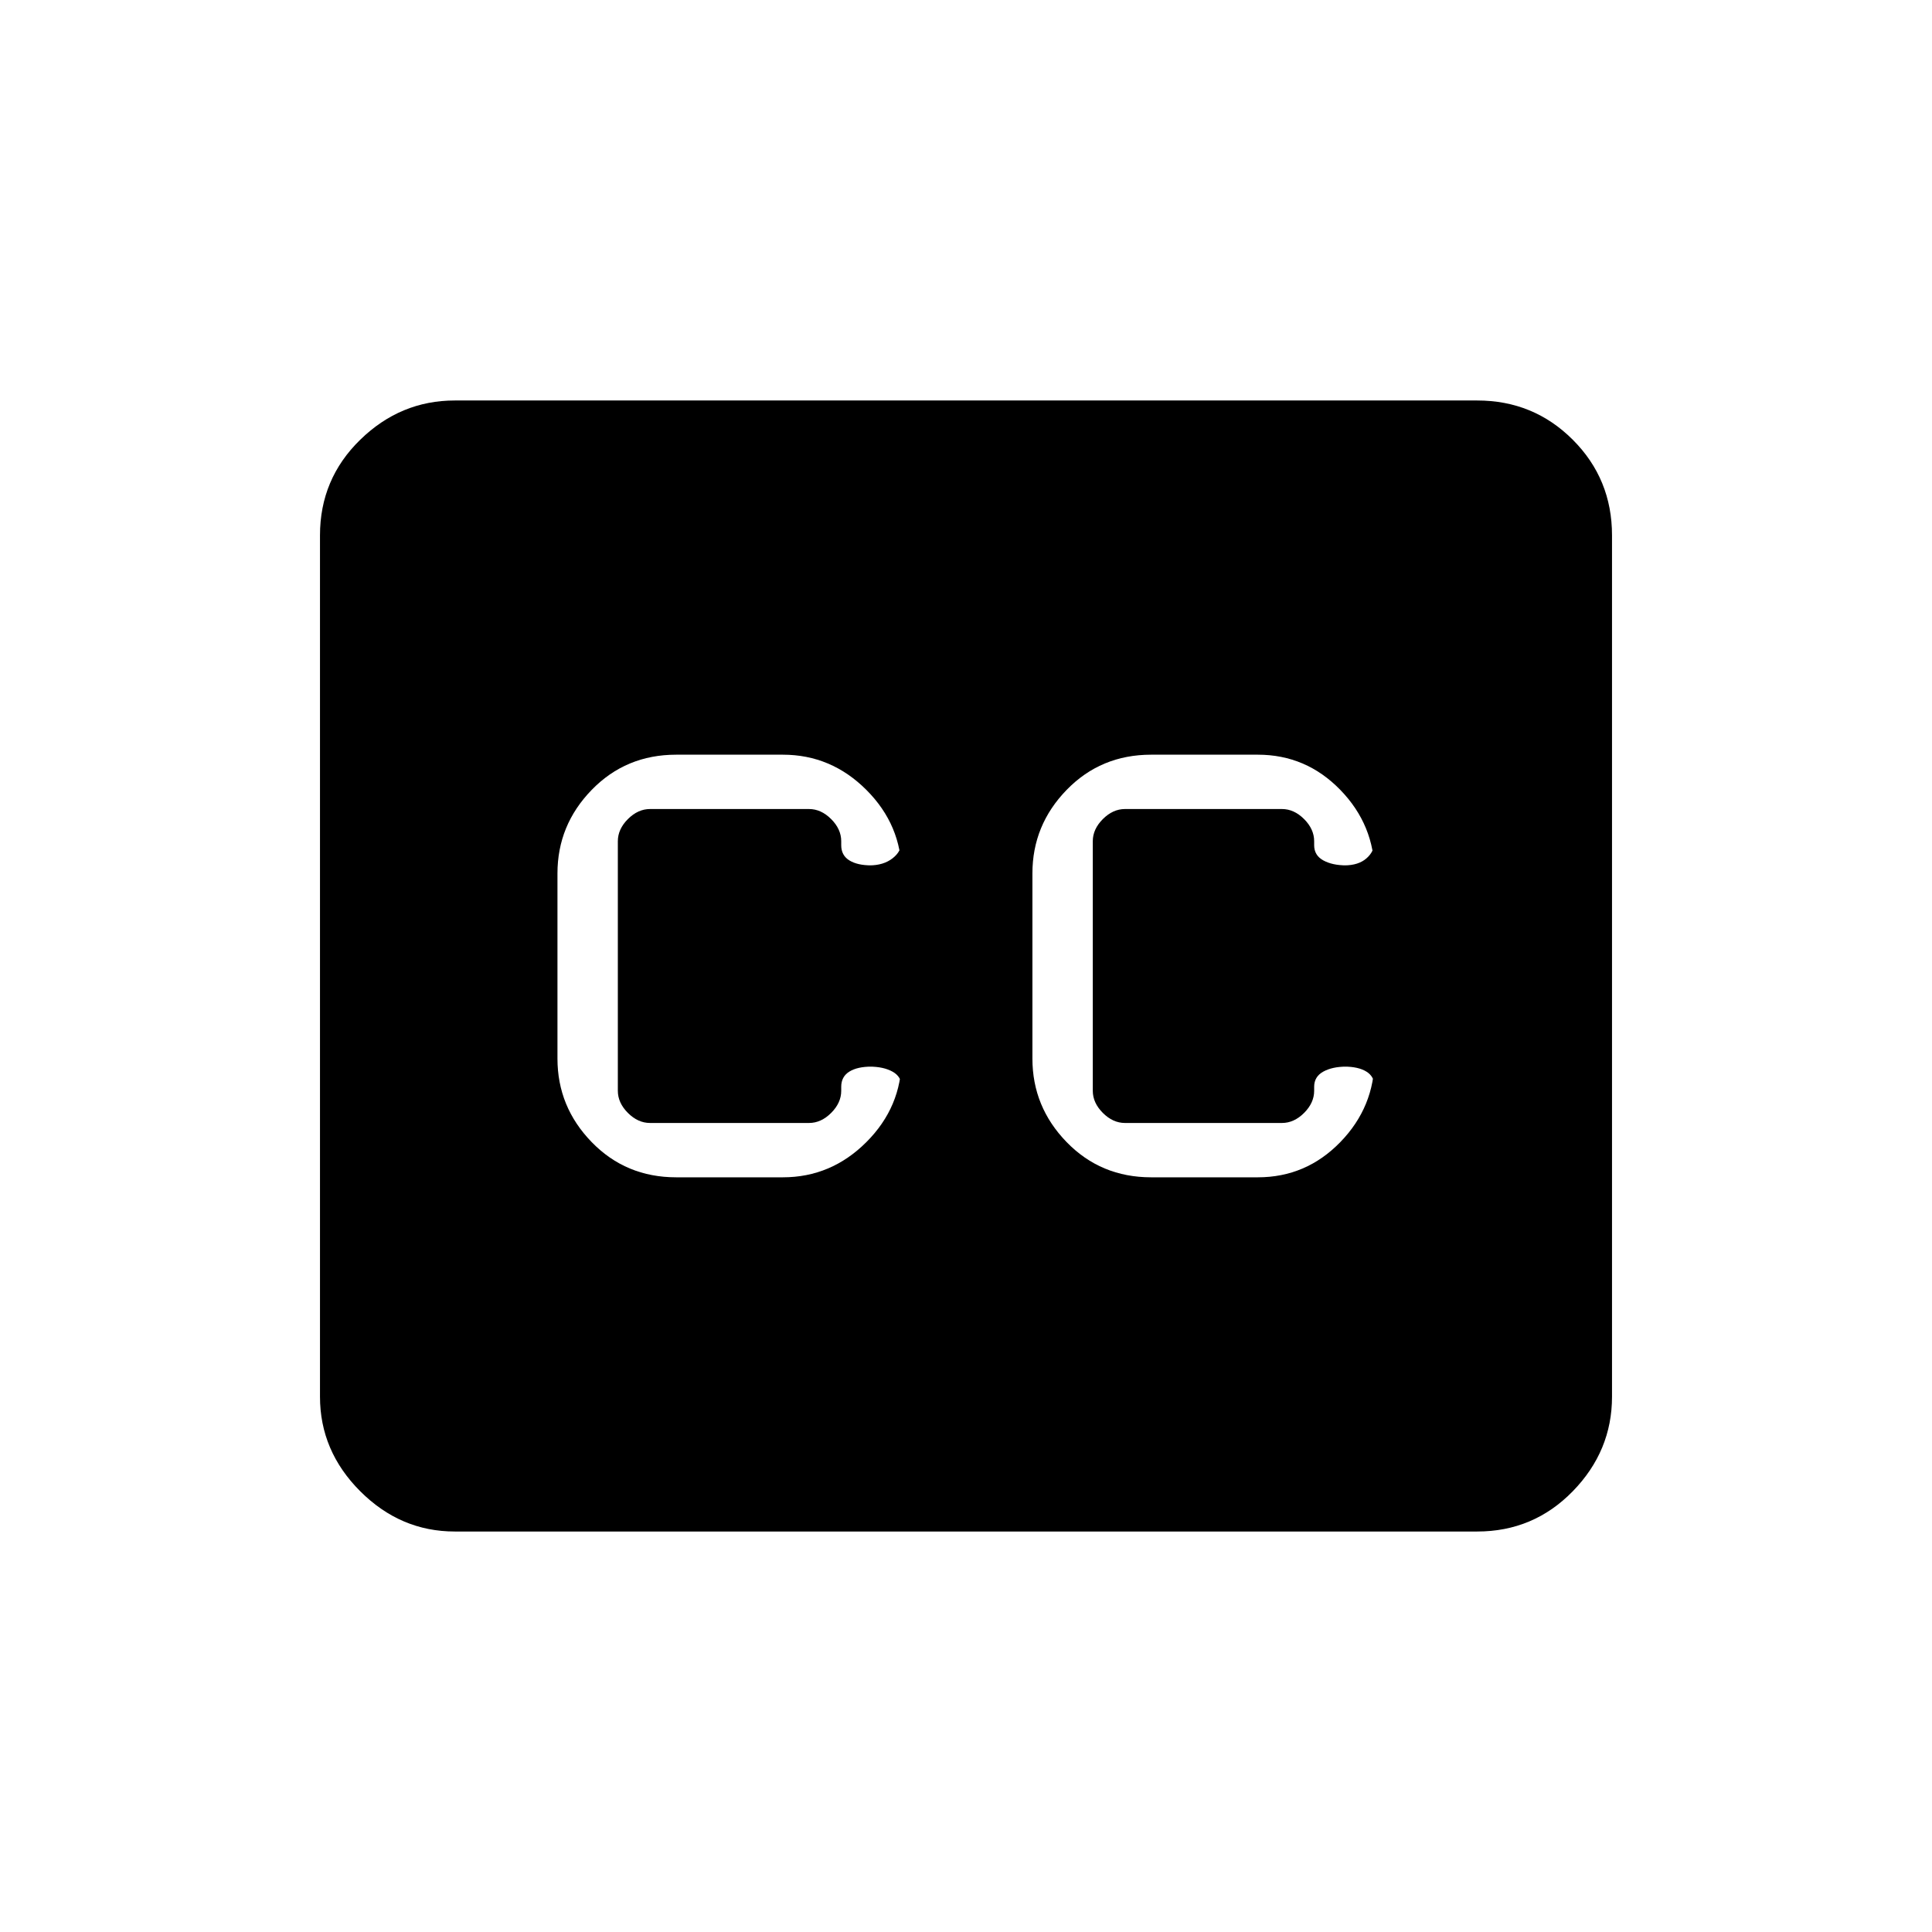 <svg xmlns="http://www.w3.org/2000/svg" height="48" width="48"><path d="M16.8 29.25H19.45Q20.65 29.25 21.525 28.375Q22.4 27.5 22.4 26.3V27Q22.4 26.75 22.175 26.625Q21.95 26.5 21.6 26.5H21.65Q21.3 26.5 21.1 26.625Q20.9 26.75 20.9 27V27.1Q20.9 27.4 20.65 27.65Q20.4 27.9 20.1 27.9H16.15Q15.85 27.9 15.6 27.65Q15.35 27.4 15.35 27.1V20.9Q15.35 20.6 15.6 20.35Q15.85 20.1 16.15 20.1H20.1Q20.4 20.1 20.65 20.35Q20.9 20.6 20.9 20.9V21Q20.9 21.25 21.1 21.375Q21.3 21.5 21.65 21.5H21.6Q21.95 21.5 22.175 21.325Q22.4 21.15 22.4 20.9V21.7Q22.4 20.5 21.525 19.625Q20.65 18.75 19.45 18.75H16.8Q15.55 18.75 14.7 19.625Q13.85 20.5 13.85 21.7V26.3Q13.85 27.5 14.7 28.375Q15.55 29.25 16.8 29.25ZM28.6 29.25H31.25Q32.45 29.25 33.3 28.375Q34.15 27.5 34.15 26.3V27Q34.15 26.75 33.95 26.625Q33.75 26.5 33.4 26.5H33.45Q33.1 26.5 32.875 26.625Q32.65 26.75 32.65 27V27.1Q32.65 27.4 32.4 27.65Q32.15 27.9 31.85 27.9H27.95Q27.65 27.9 27.4 27.65Q27.15 27.4 27.15 27.1V20.9Q27.15 20.6 27.4 20.35Q27.65 20.1 27.95 20.1H31.85Q32.15 20.1 32.4 20.35Q32.65 20.6 32.65 20.9V21Q32.65 21.25 32.875 21.375Q33.1 21.5 33.45 21.5H33.4Q33.75 21.5 33.95 21.325Q34.15 21.15 34.15 20.9V21.7Q34.15 20.5 33.3 19.625Q32.45 18.75 31.25 18.75H28.6Q27.35 18.75 26.5 19.625Q25.65 20.5 25.65 21.7V26.3Q25.65 27.5 26.5 28.375Q27.35 29.25 28.6 29.25ZM11.3 38.05Q9.95 38.05 8.95 37.05Q7.95 36.05 7.95 34.7V13.3Q7.95 11.9 8.95 10.925Q9.95 9.95 11.3 9.95H36.7Q38.1 9.95 39.075 10.925Q40.05 11.9 40.05 13.3V34.7Q40.05 36.05 39.075 37.05Q38.1 38.05 36.7 38.05Z"/></svg>
